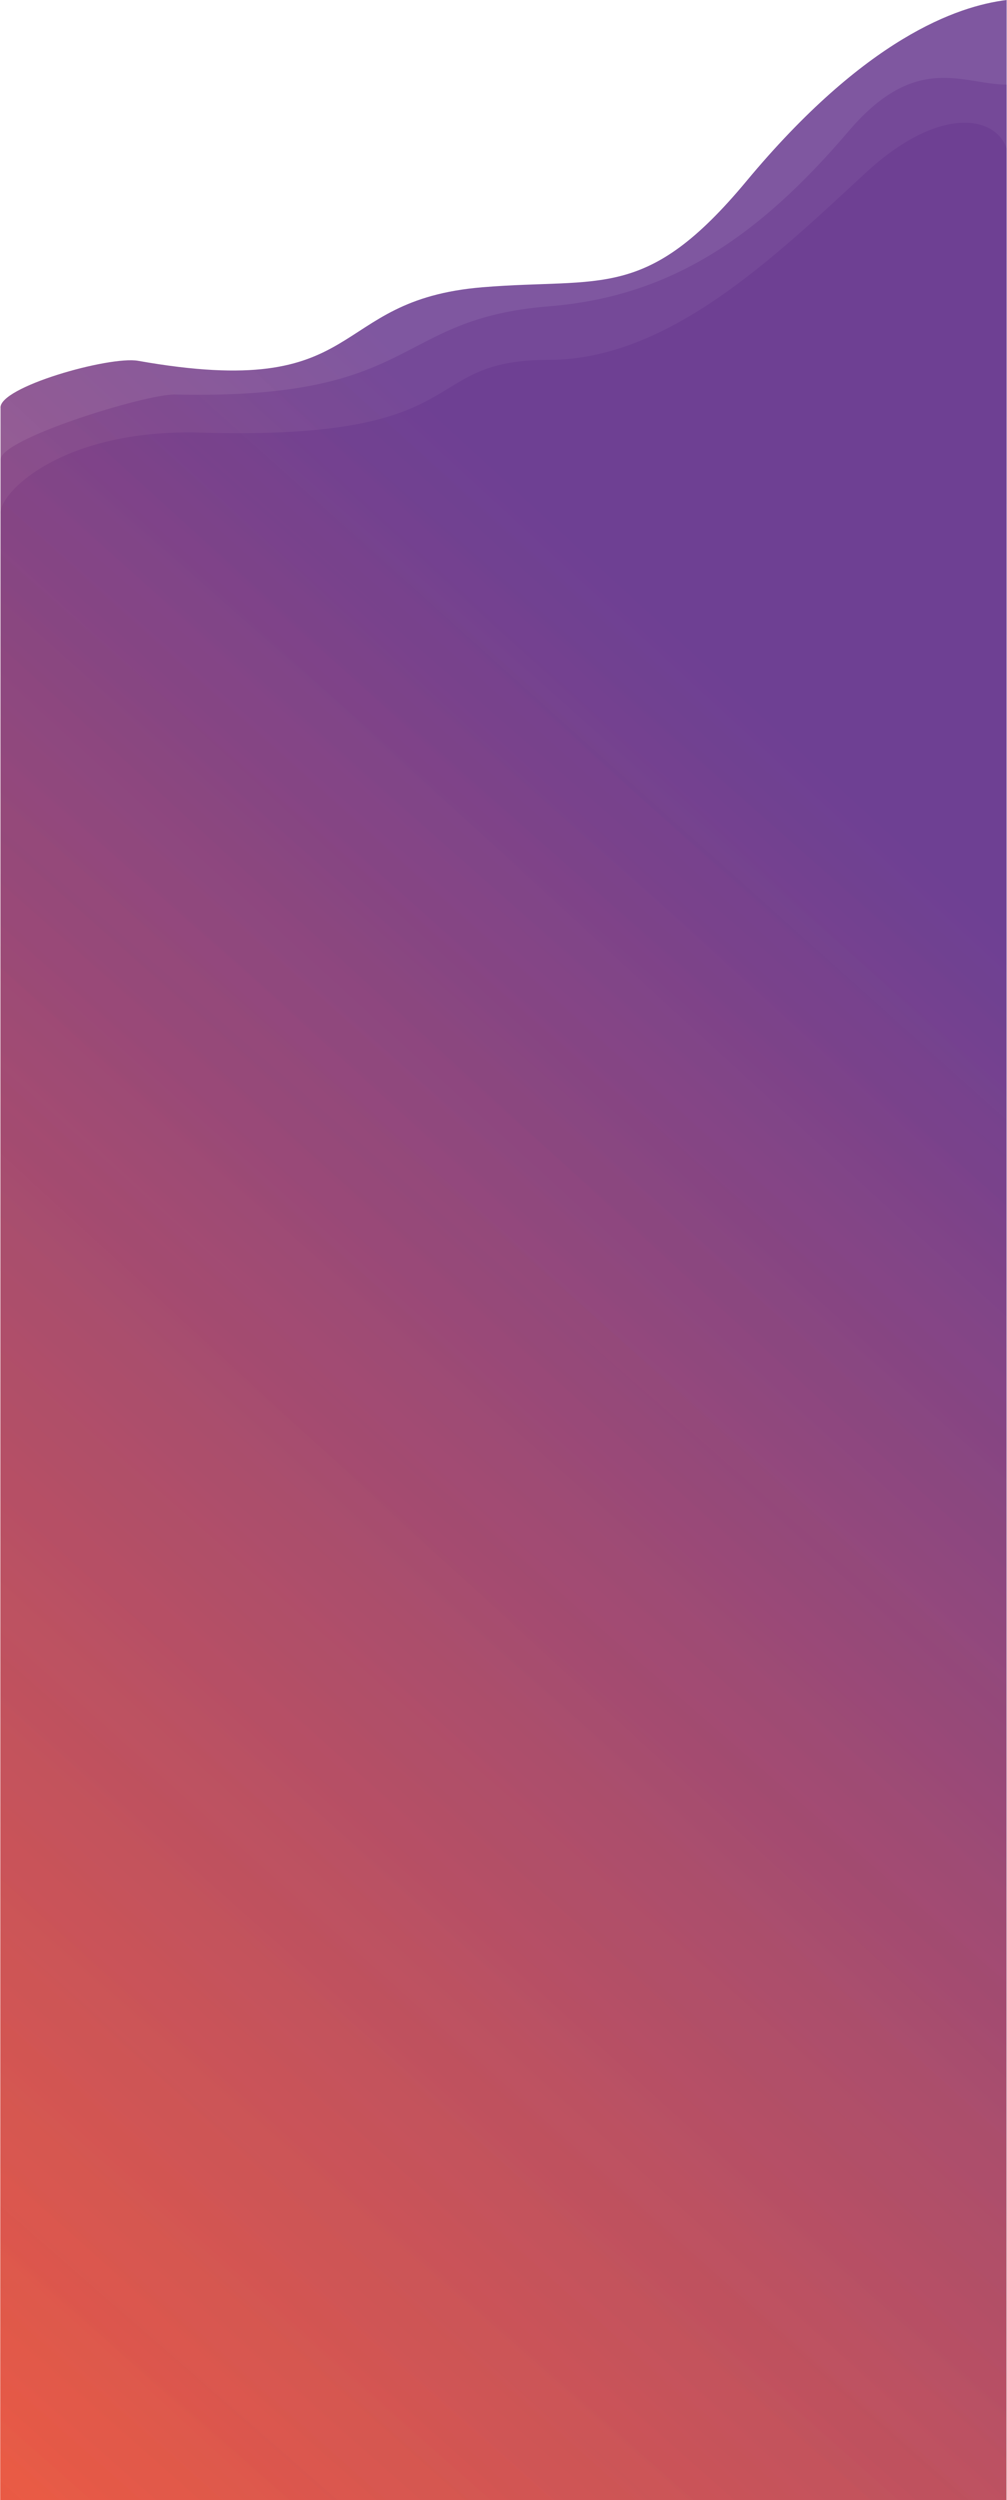 <svg width="2807" height="6967" viewBox="0 0 2807 6967" fill="none" xmlns="http://www.w3.org/2000/svg">
<g id="waves">
<path id="Vector 8" d="M2080.54 505C2411.5 107 2667.51 17 2806.01 0L2805.51 6967H0.623L1.507 1137.5C-5.5 1079 305.046 991.329 385 1005.5C1031 1120 906.436 836.623 1345.07 800.5C1679 773 1801.57 840.479 2080.54 505Z" fill="url(#paint0_linear)"/>
<path id="Vector 9" d="M2365.55 365.528C2554.21 144.128 2685.01 235.819 2806 235.819L2805.5 6967H1L1.884 1281.78C-5.122 1224.72 406.644 1097.55 487.811 1099.4C1172.72 1115.01 1091.59 888.87 1530.17 853.641C1864.05 826.821 2109.59 665.905 2365.55 365.528Z" fill="url(#paint1_linear)" fill-opacity="0.5"/>
<path id="Vector 10" d="M2413.05 481.601C2616.24 293.917 2774.5 321.14 2806 413.714L2805.5 6967H1L1.884 1432.03C-5.122 1376.48 170.221 1194.19 559.801 1205.58C1339.19 1228.36 1158.72 1002.86 1529.17 1002.86C1862.93 1002.86 2156.58 718.496 2413.05 481.601Z" fill="url(#paint2_linear)" fill-opacity="0.5"/>
</g>
<defs>
<linearGradient id="paint0_linear" x1="2806" y1="196" x2="-1955.5" y2="5376.5" gradientUnits="userSpaceOnUse">
<stop offset="0.245" stop-color="#63328B" stop-opacity="0.82"/>
<stop offset="1" stop-color="#EC4E32" stop-opacity="0.78"/>
</linearGradient>
<linearGradient id="paint1_linear" x1="2805.99" y1="363.577" x2="-1826.51" y2="5530.93" gradientUnits="userSpaceOnUse">
<stop offset="0.245" stop-color="#63328B" stop-opacity="0.76"/>
<stop offset="1" stop-color="#EC4E32" stop-opacity="0.83"/>
</linearGradient>
<linearGradient id="paint2_linear" x1="2805.99" y1="538.094" x2="-1689.36" y2="5688.58" gradientUnits="userSpaceOnUse">
<stop offset="0.245" stop-color="#63328B" stop-opacity="0.76"/>
<stop offset="1" stop-color="#EC4E32" stop-opacity="0.83"/>
</linearGradient>
</defs>
</svg>
